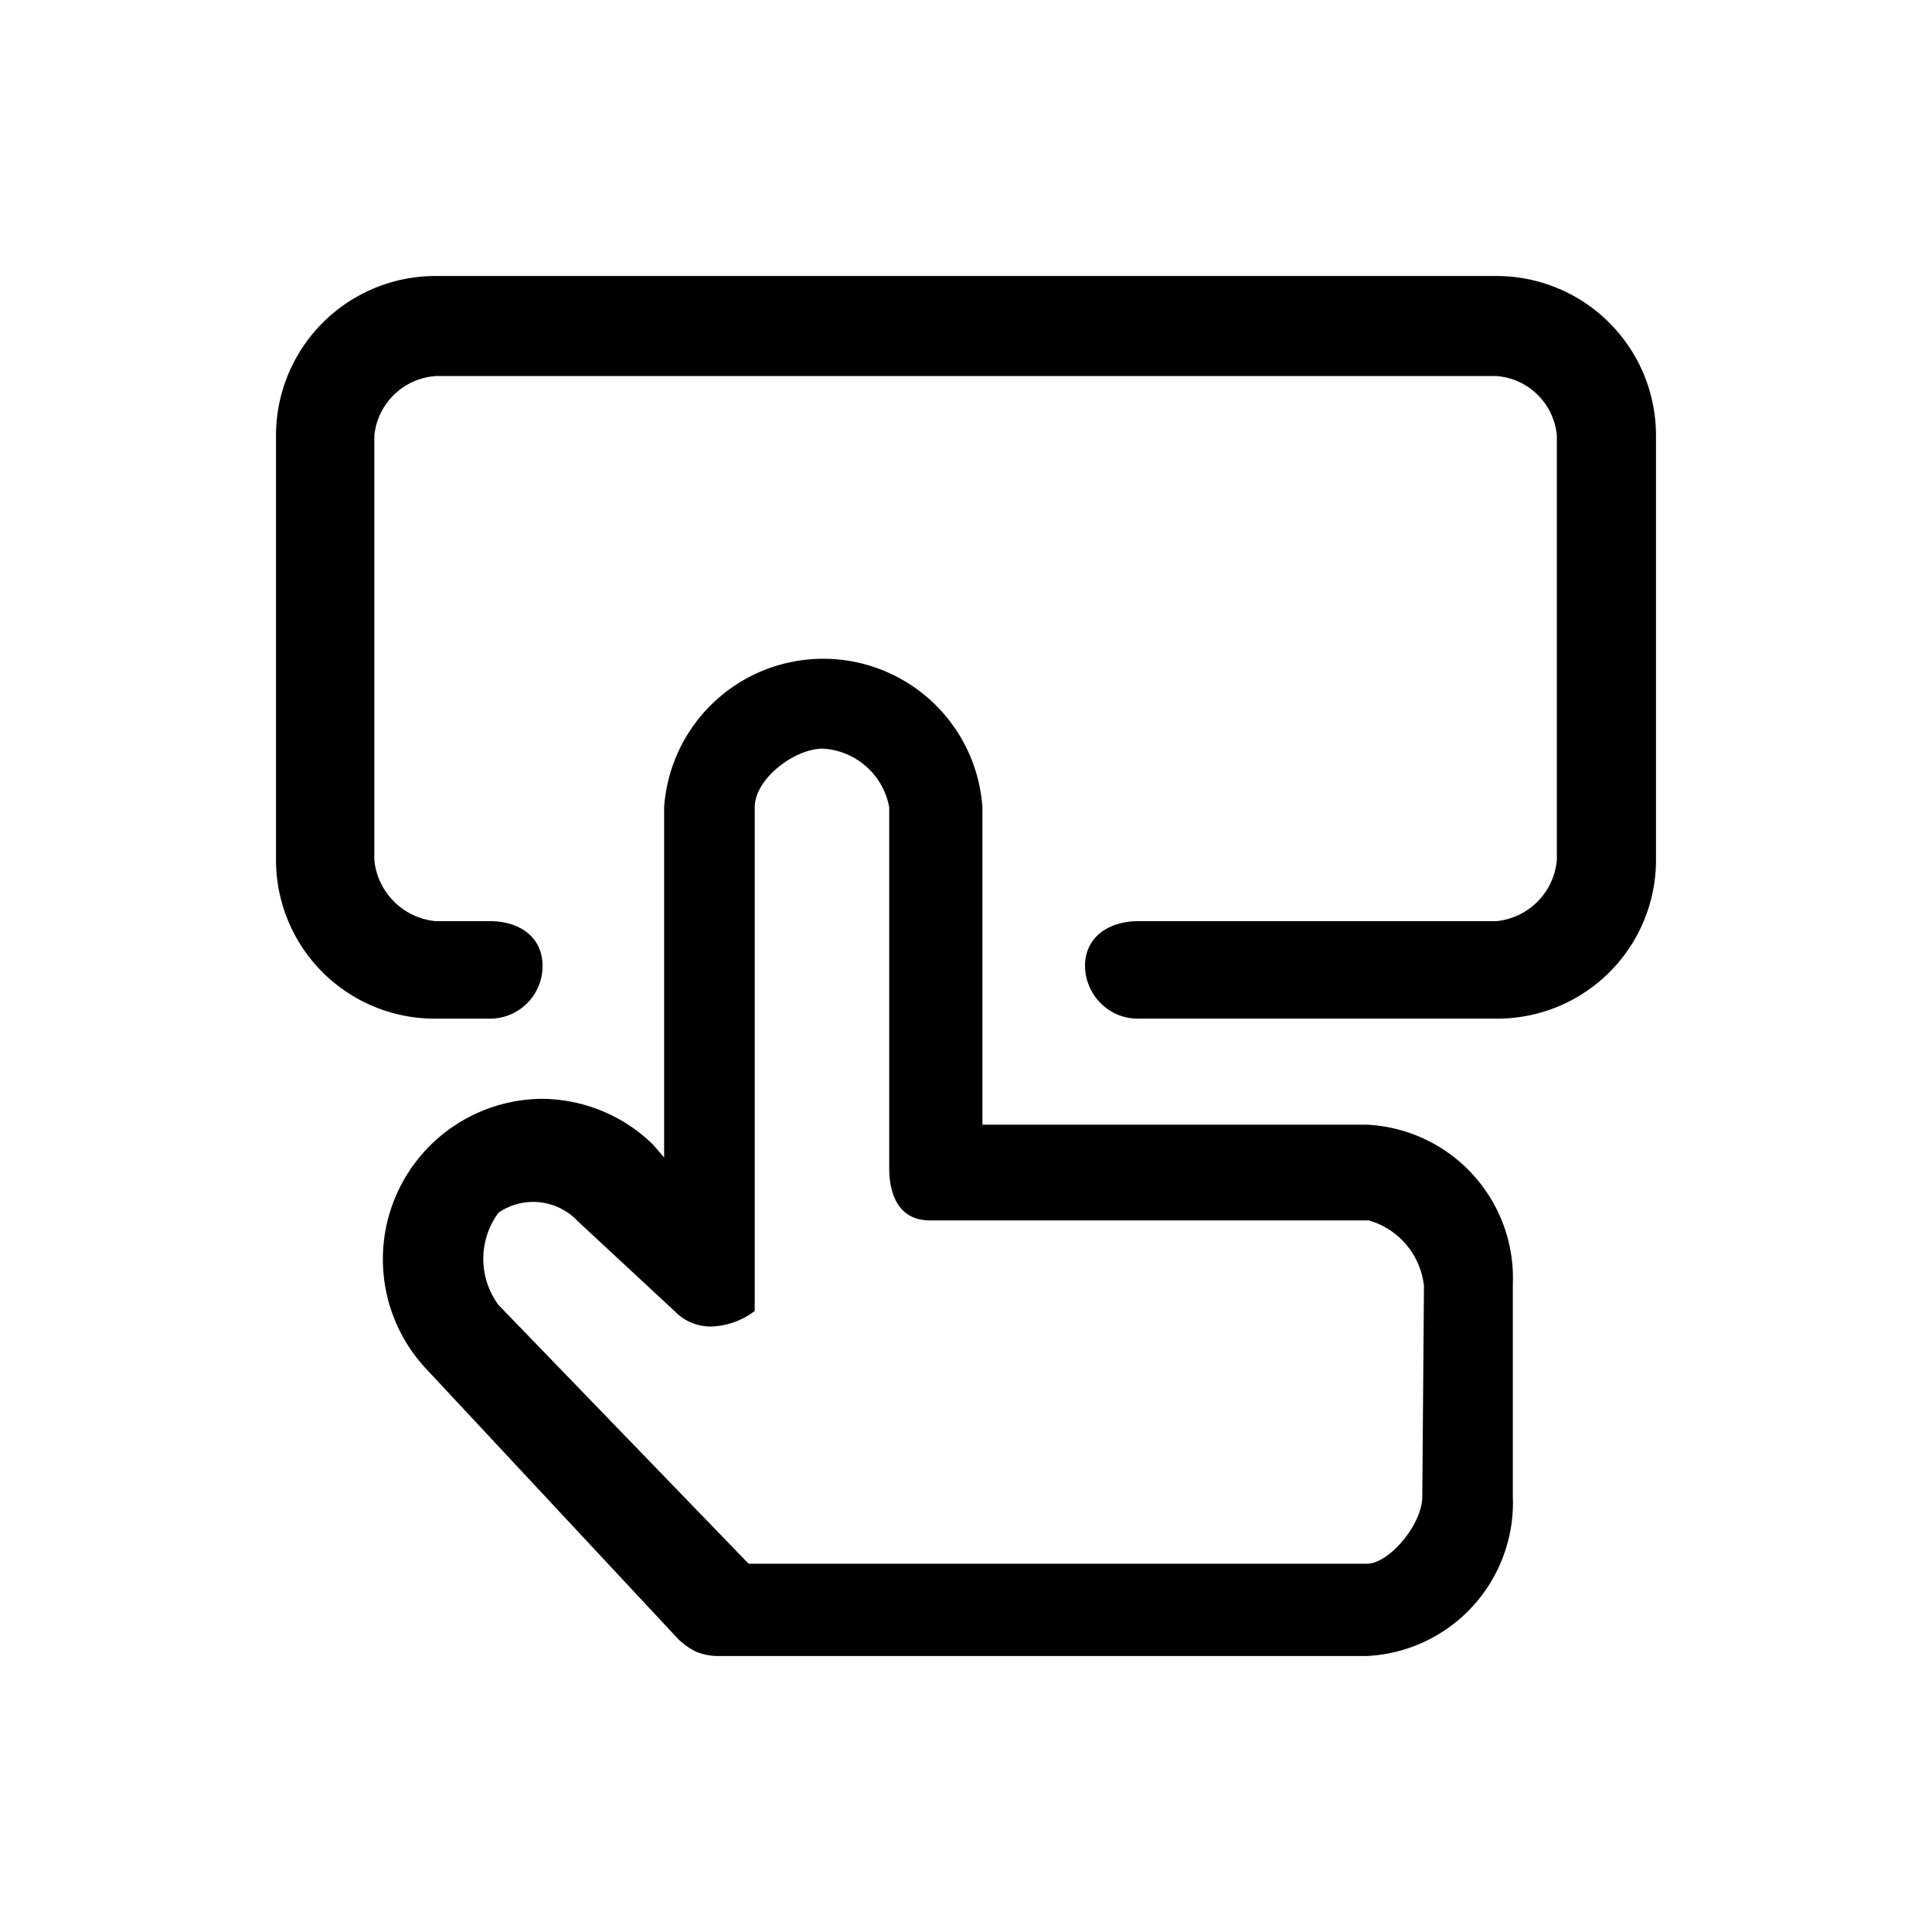 <?xml version="1.0" standalone="no"?>
<!DOCTYPE svg PUBLIC "-//W3C//DTD SVG 1.1//EN" "http://www.w3.org/Graphics/SVG/1.1/DTD/svg11.dtd"><svg class="icon"
  width="200px" height="200.00px" fill="currentColor" viewBox="0 0 1024 1024" version="1.1"
  xmlns="http://www.w3.org/2000/svg">
  <path
    d="M724.59 596.114h-203.886v-168.229a84.553 84.553 0 0 0-168.704 0v185.6l-5.925-6.875a85.029 85.029 0 0 0-59.429-24.21 85.029 85.029 0 0 0-60.818 143.067l133.486 143.104a36.571 36.571 0 0 0 9.618 6.875c3.474 1.39 7.205 2.194 10.971 2.267h344.686a81.371 81.371 0 0 0 77.239-84.59v-112.457a81.371 81.371 0 0 0-77.275-84.553z m29.257 197.01c0 15.104-17.847 35.694-29.257 35.694H396.8l-132.571-137.143a41.143 41.143 0 0 1 0-48.933 32.439 32.439 0 0 1 42.057 4.571l51.2 47.543a26.514 26.514 0 0 0 19.639 8.229 40.229 40.229 0 0 0 22.894-8.229v-266.971c0-15.067 20.992-31.086 36.096-31.086a37.925 37.925 0 0 1 35.182 31.086v191.086c0 15.543 5.961 27.867 21.504 27.867h232.667a40.667 40.667 0 0 1 29.257 34.743l-0.878 111.543z" />
  <path
    d="M793.161 146.286H230.875A84.553 84.553 0 0 0 146.286 230.875v224.914a84.114 84.114 0 0 0 84.59 84.114H259.657A27.867 27.867 0 0 0 287.561 512c0-15.543-12.361-23.771-27.904-23.771h-28.782a36.096 36.096 0 0 1-32.475-32.439v-224.914a35.182 35.182 0 0 1 32.475-31.561h562.286a34.743 34.743 0 0 1 32 31.525v224.914a35.657 35.657 0 0 1-32 32.475H603.429c-15.543 0-28.343 8.229-28.343 23.771a28.343 28.343 0 0 0 17.445 25.856 27.429 27.429 0 0 0 10.898 2.011h187.867a84.114 84.114 0 0 0 86.418-84.114v-224.914A84.553 84.553 0 0 0 793.125 146.286z" />
</svg>